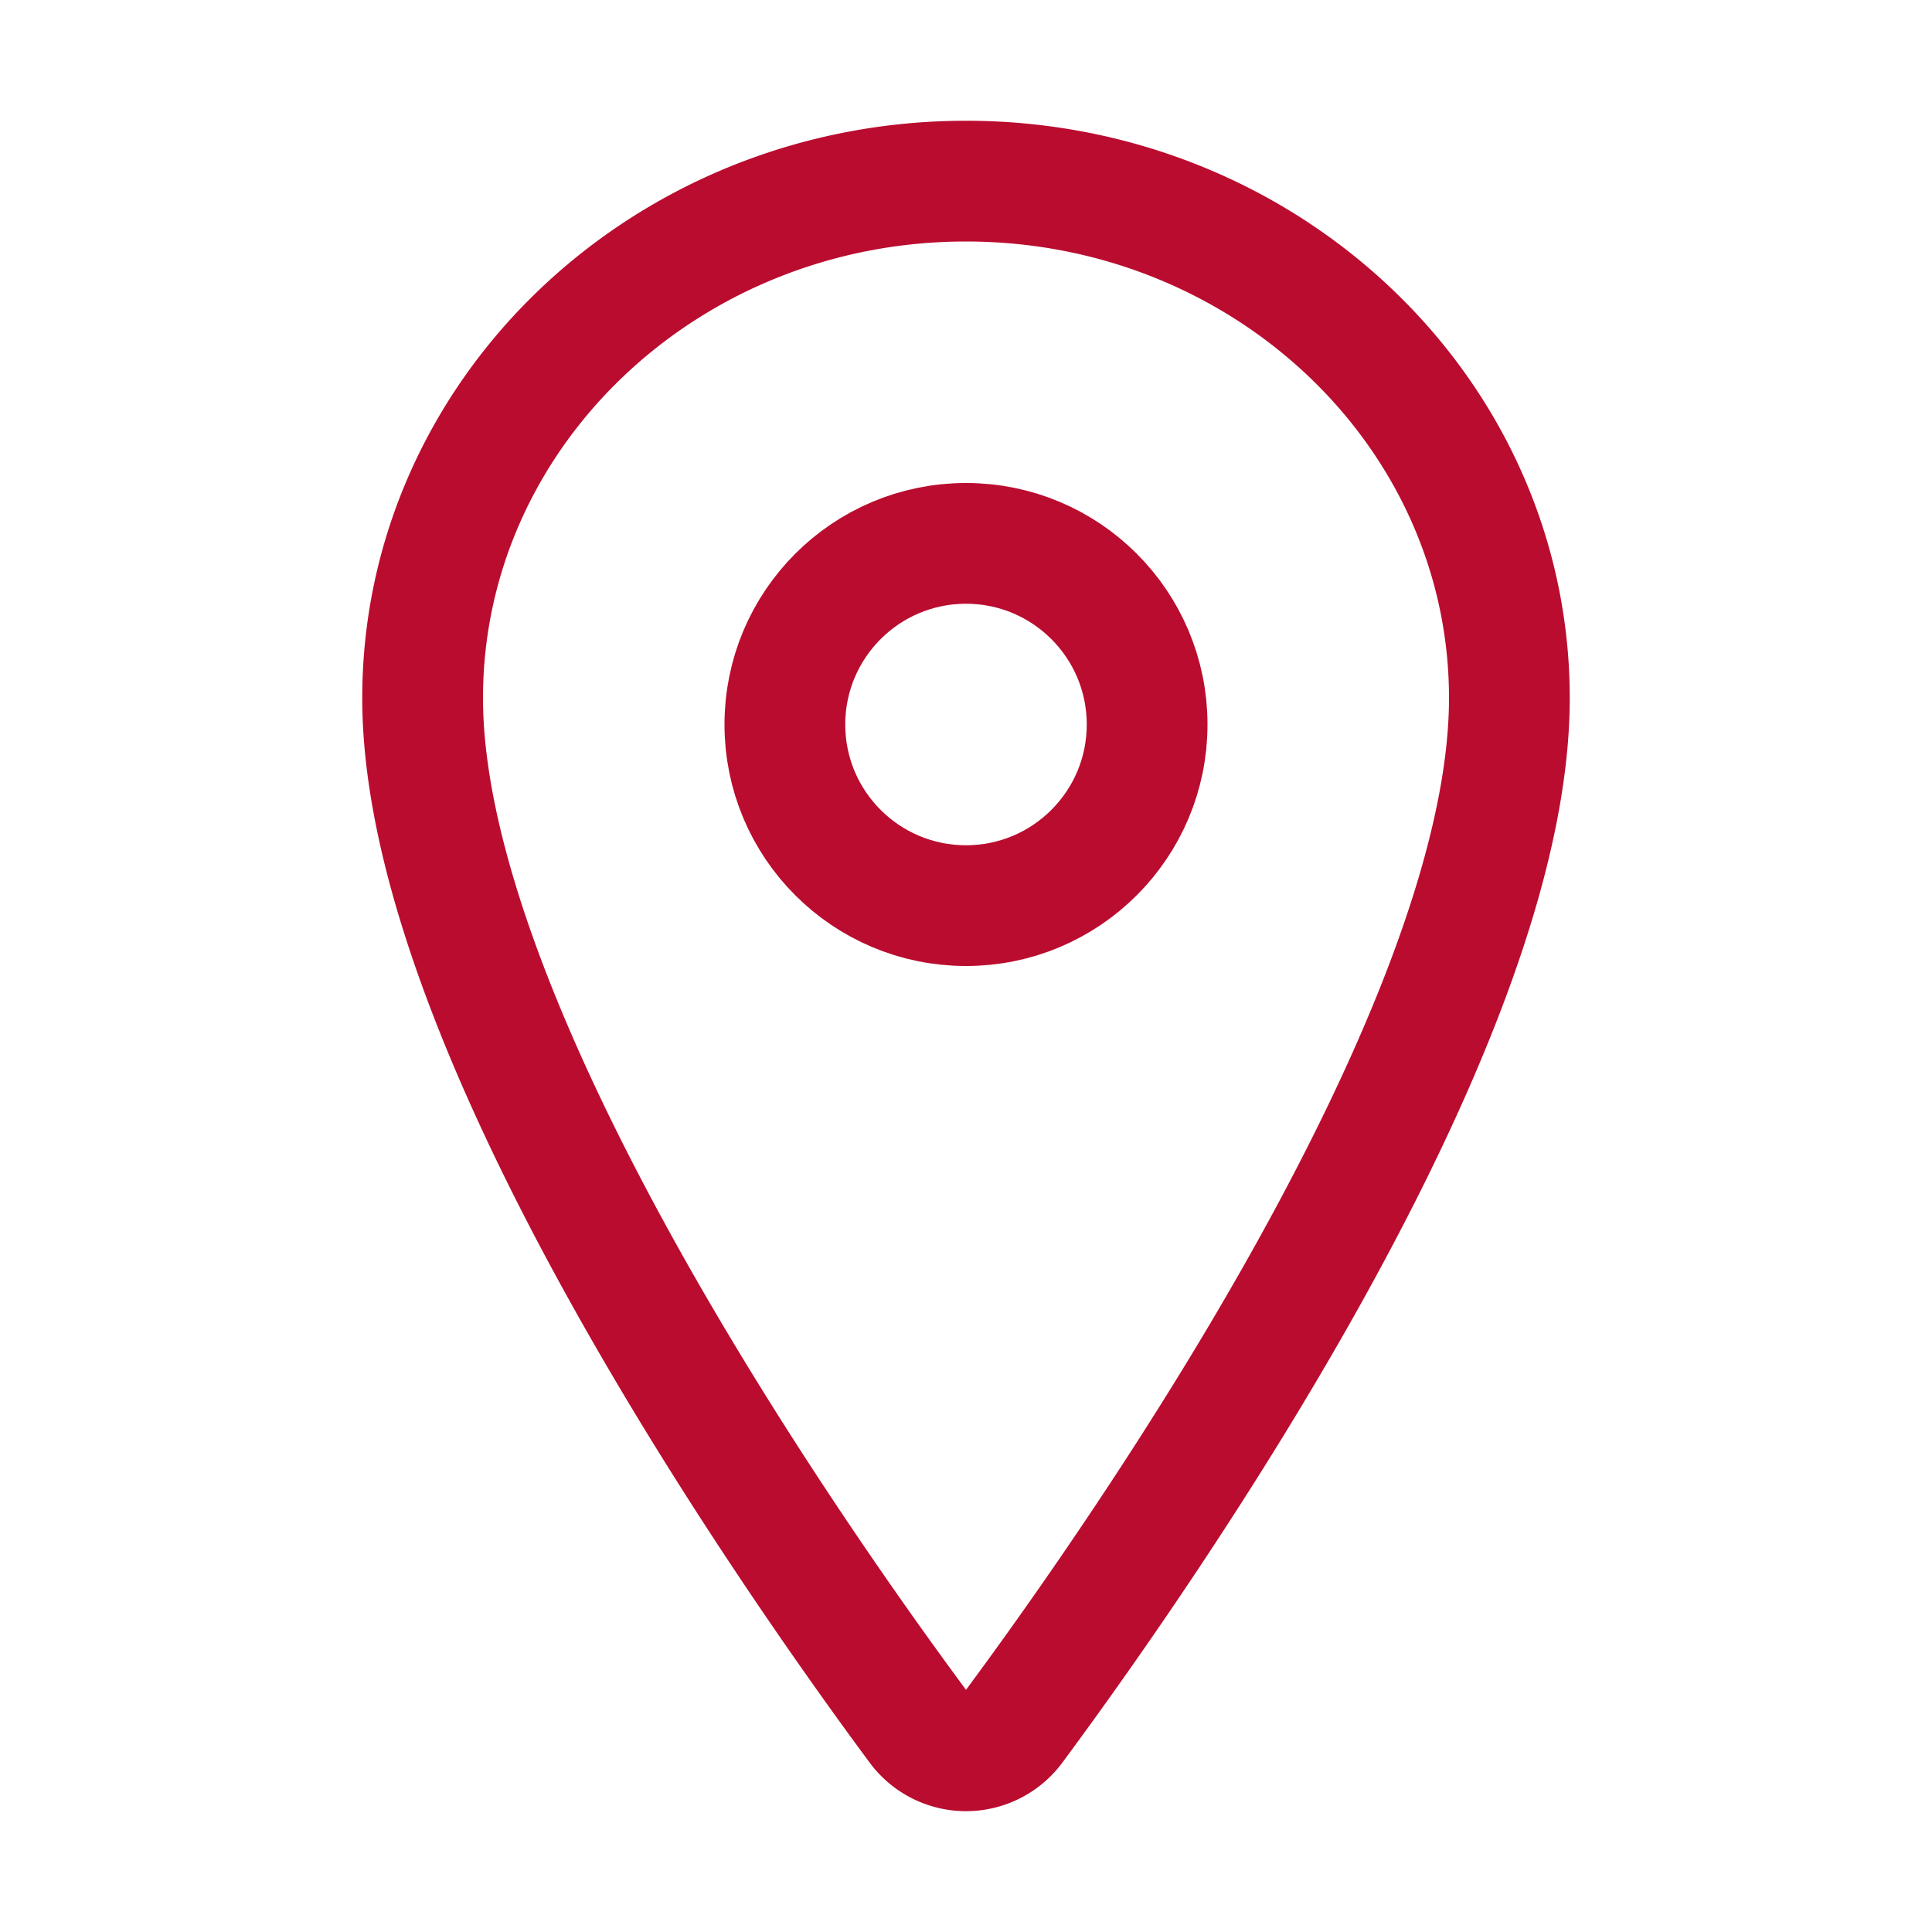 <svg xmlns="http://www.w3.org/2000/svg" viewBox="0 0 512 512" stroke="#BA0C2F">
  <path d="M256 48c-79.5 0-144 61.39-144 137 0 87 96 224.87 131.25 272.49a15.77 15.77 0 0025.5 0C304 409.89 400 272.07 400 185c0-75.61-64.5-137-144-137z" fill="none" stroke-linecap="round" stroke-linejoin="round" stroke-width="32"/>
  <circle cx="256" cy="192" r="48" fill="none"  stroke-linecap="round" stroke-linejoin="round" stroke-width="32"/>
</svg>
